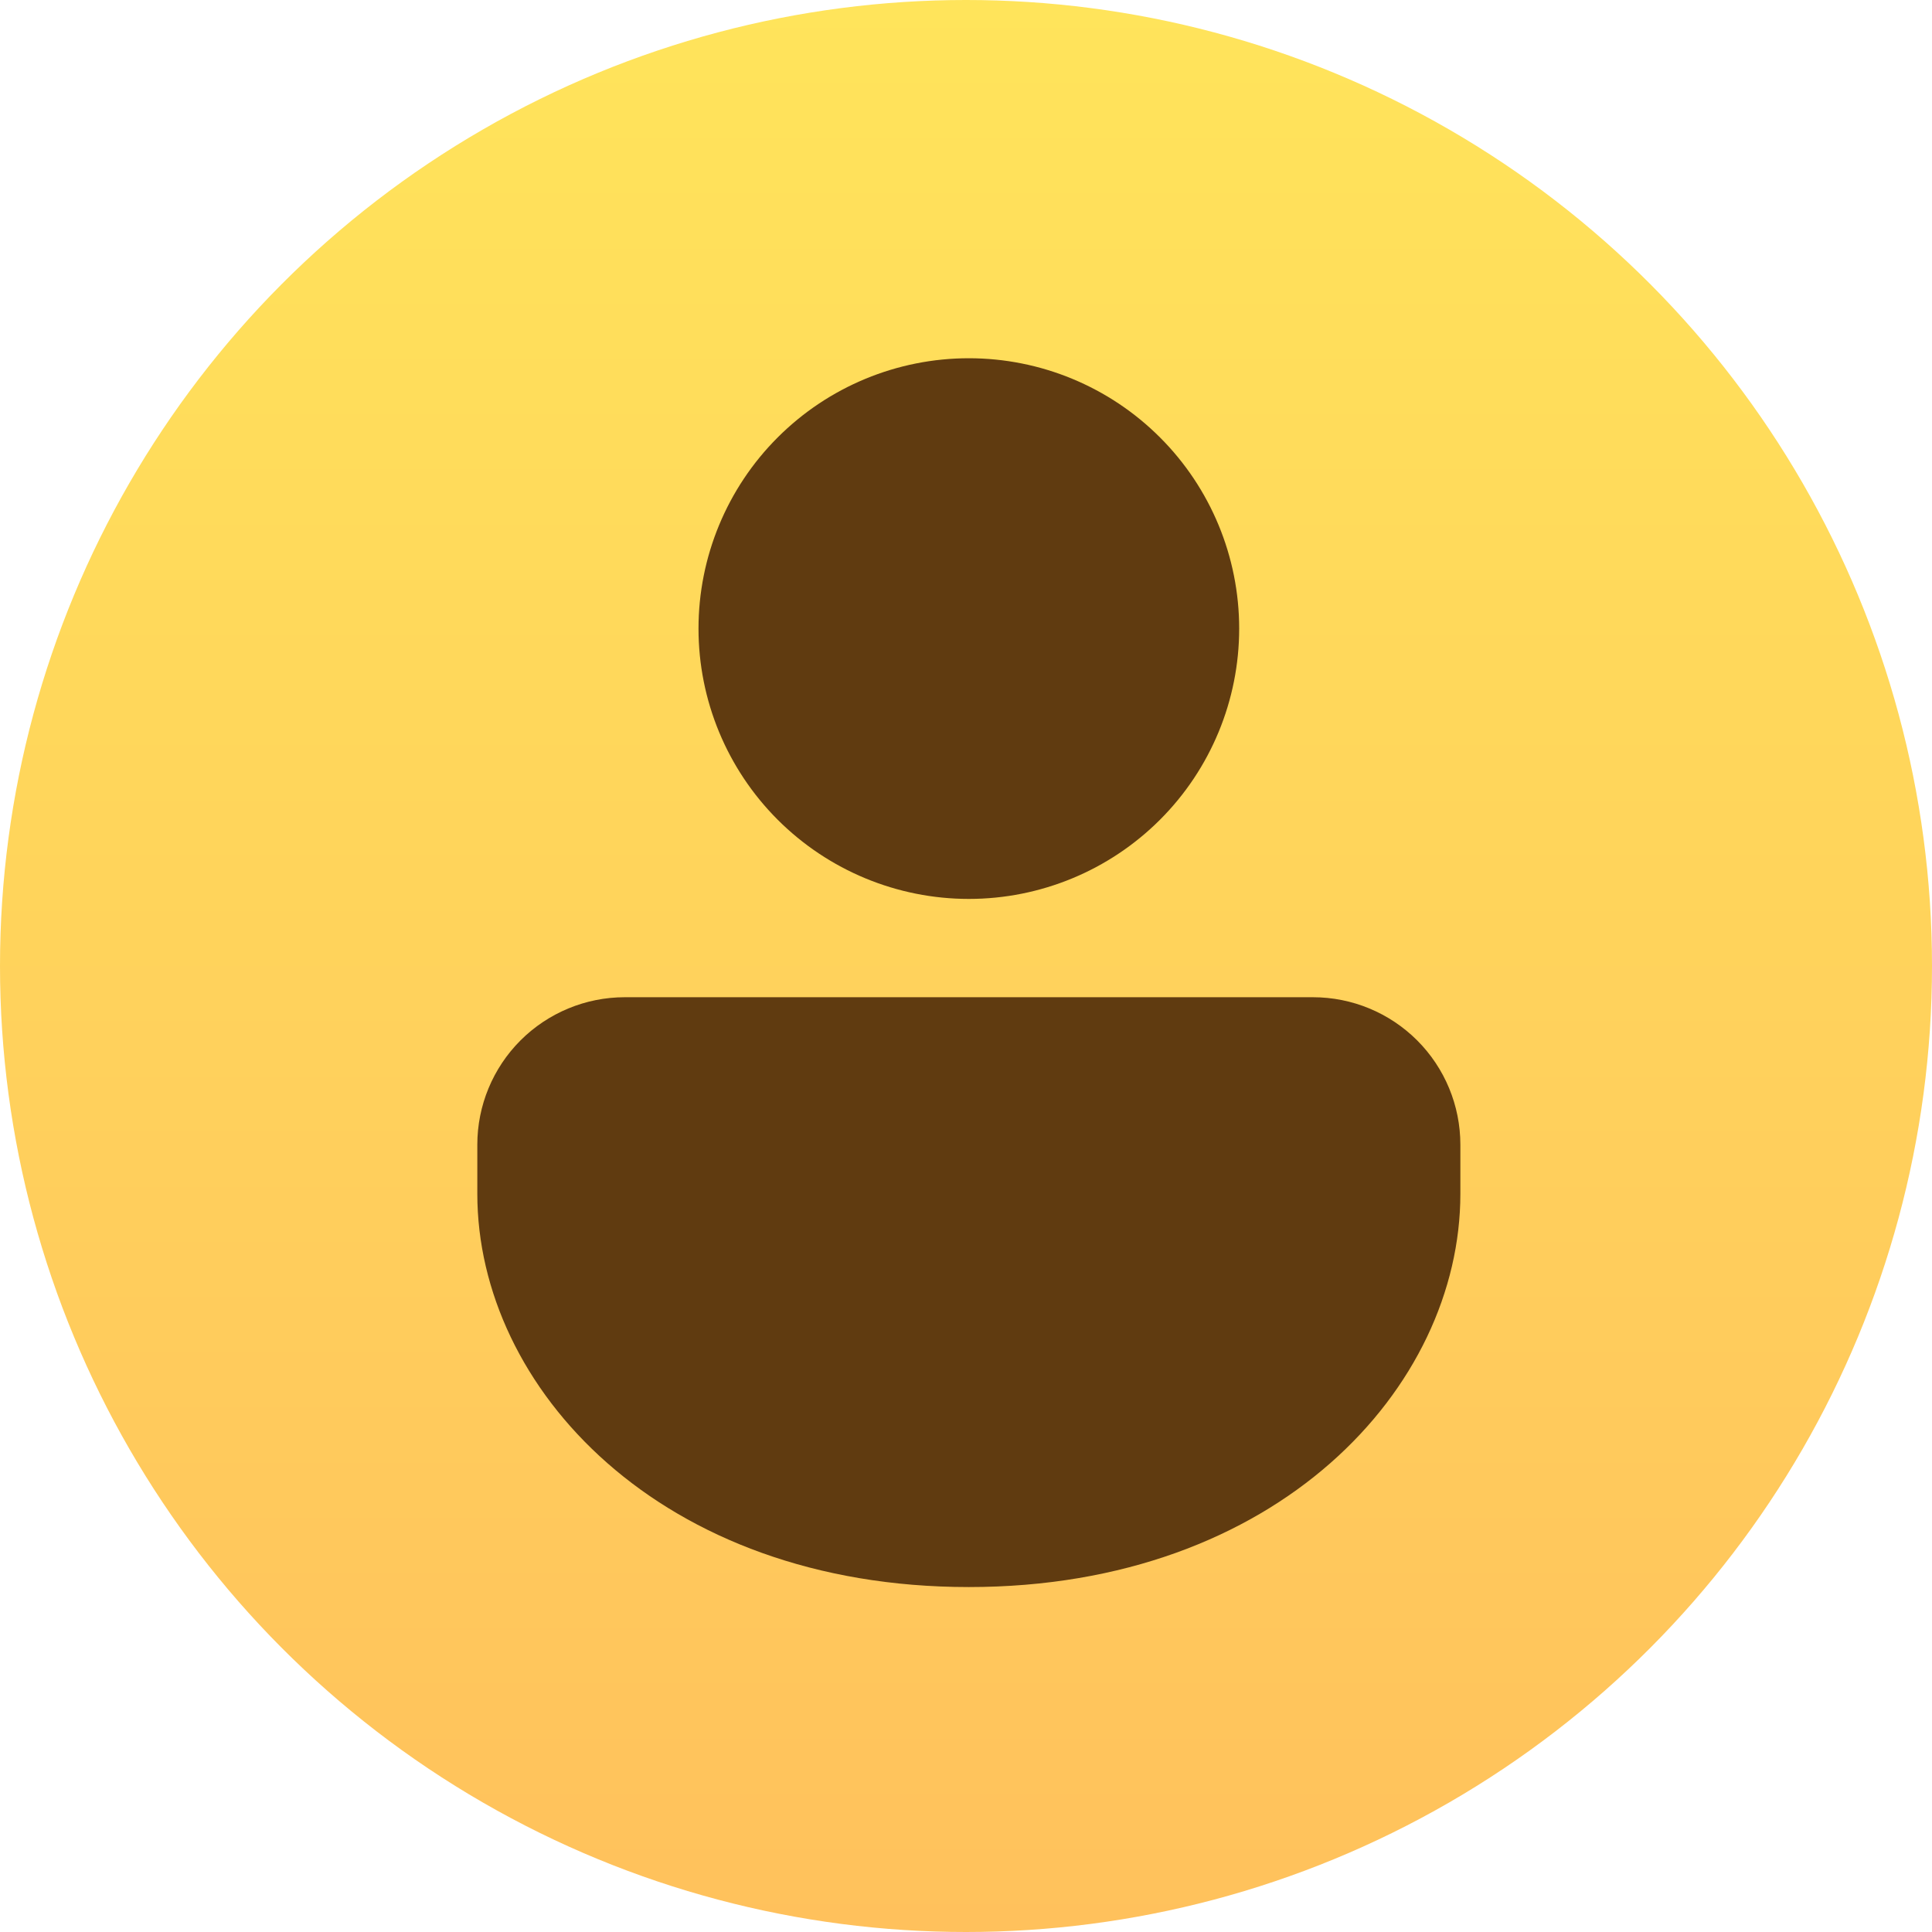 <svg width="68" height="68" viewBox="0 0 68 68" fill="none" xmlns="http://www.w3.org/2000/svg">
<circle cx="34" cy="34" r="34" fill="url(#paint0_linear_128_6393)"/>
<path d="M46.21 35.099C47.587 35.099 48.907 35.646 49.88 36.619C50.853 37.592 51.4 38.912 51.4 40.289V42.019C51.4 48.839 44.965 55.859 34.1 55.859C23.236 55.859 16.8 48.839 16.8 42.019V40.289C16.8 38.912 17.347 37.592 18.32 36.619C19.294 35.646 20.614 35.099 21.99 35.099H46.21ZM34.1 12.609C36.624 12.609 39.044 13.611 40.828 15.396C42.613 17.18 43.615 19.6 43.615 22.124C43.615 24.647 42.613 27.068 40.828 28.852C39.044 30.636 36.624 31.639 34.1 31.639C31.577 31.639 29.157 30.636 27.372 28.852C25.588 27.068 24.585 24.647 24.585 22.124C24.585 19.6 25.588 17.18 27.372 15.396C29.157 13.611 31.577 12.609 34.1 12.609Z" fill="#603B10"/>
<defs>
<linearGradient id="paint0_linear_128_6393" x1="34" y1="0" x2="34" y2="68" gradientUnits="userSpaceOnUse">
<stop stop-color="#FFE45B"/>
<stop offset="1" stop-color="#FFC15C"/>
</linearGradient>
</defs>
</svg>
